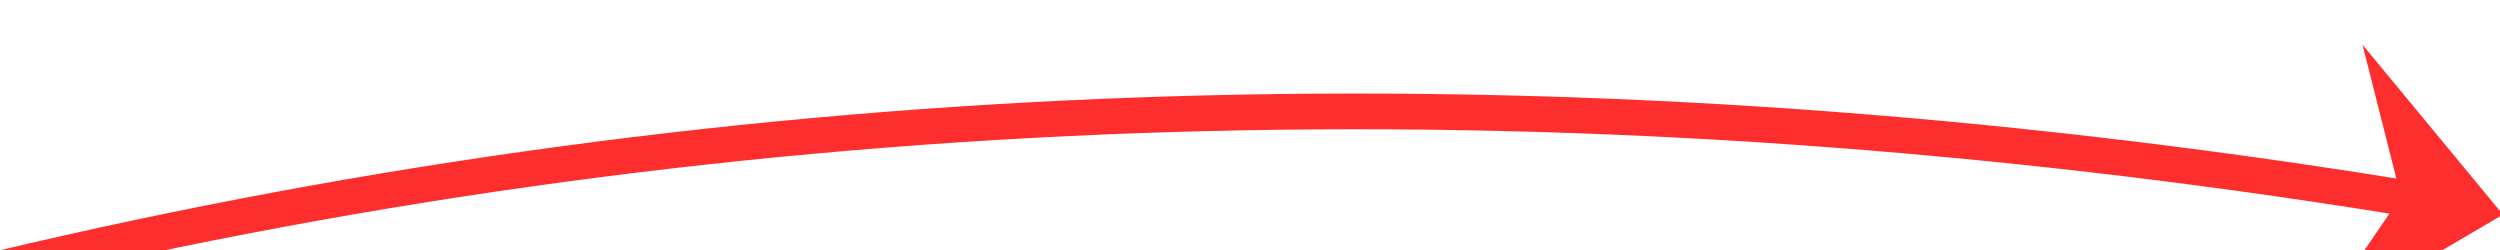 ﻿<?xml version="1.0" encoding="utf-8"?>
<svg version="1.1" xmlns:xlink="http://www.w3.org/1999/xlink" width="140px" height="14px" viewBox="-1646 9302  140 14" xmlns="http://www.w3.org/2000/svg">
  <g transform="matrix(0.122 -0.993 0.993 0.122 -10623.546 6610.266 )">
    <path d="M -1654 9131  C -1594.234 9200.76  -1566.534 9281.427  -1570.9 9373.003  " stroke-width="2" stroke="#ff2e2e" fill="none" />
    <path d="M -1578.495 9365.192  L -1571 9375  L -1562.517 9366.034  L -1570.695 9369.208  L -1578.495 9365.192  Z " fill-rule="nonzero" fill="#ff2e2e" stroke="none" />
  </g>
</svg>